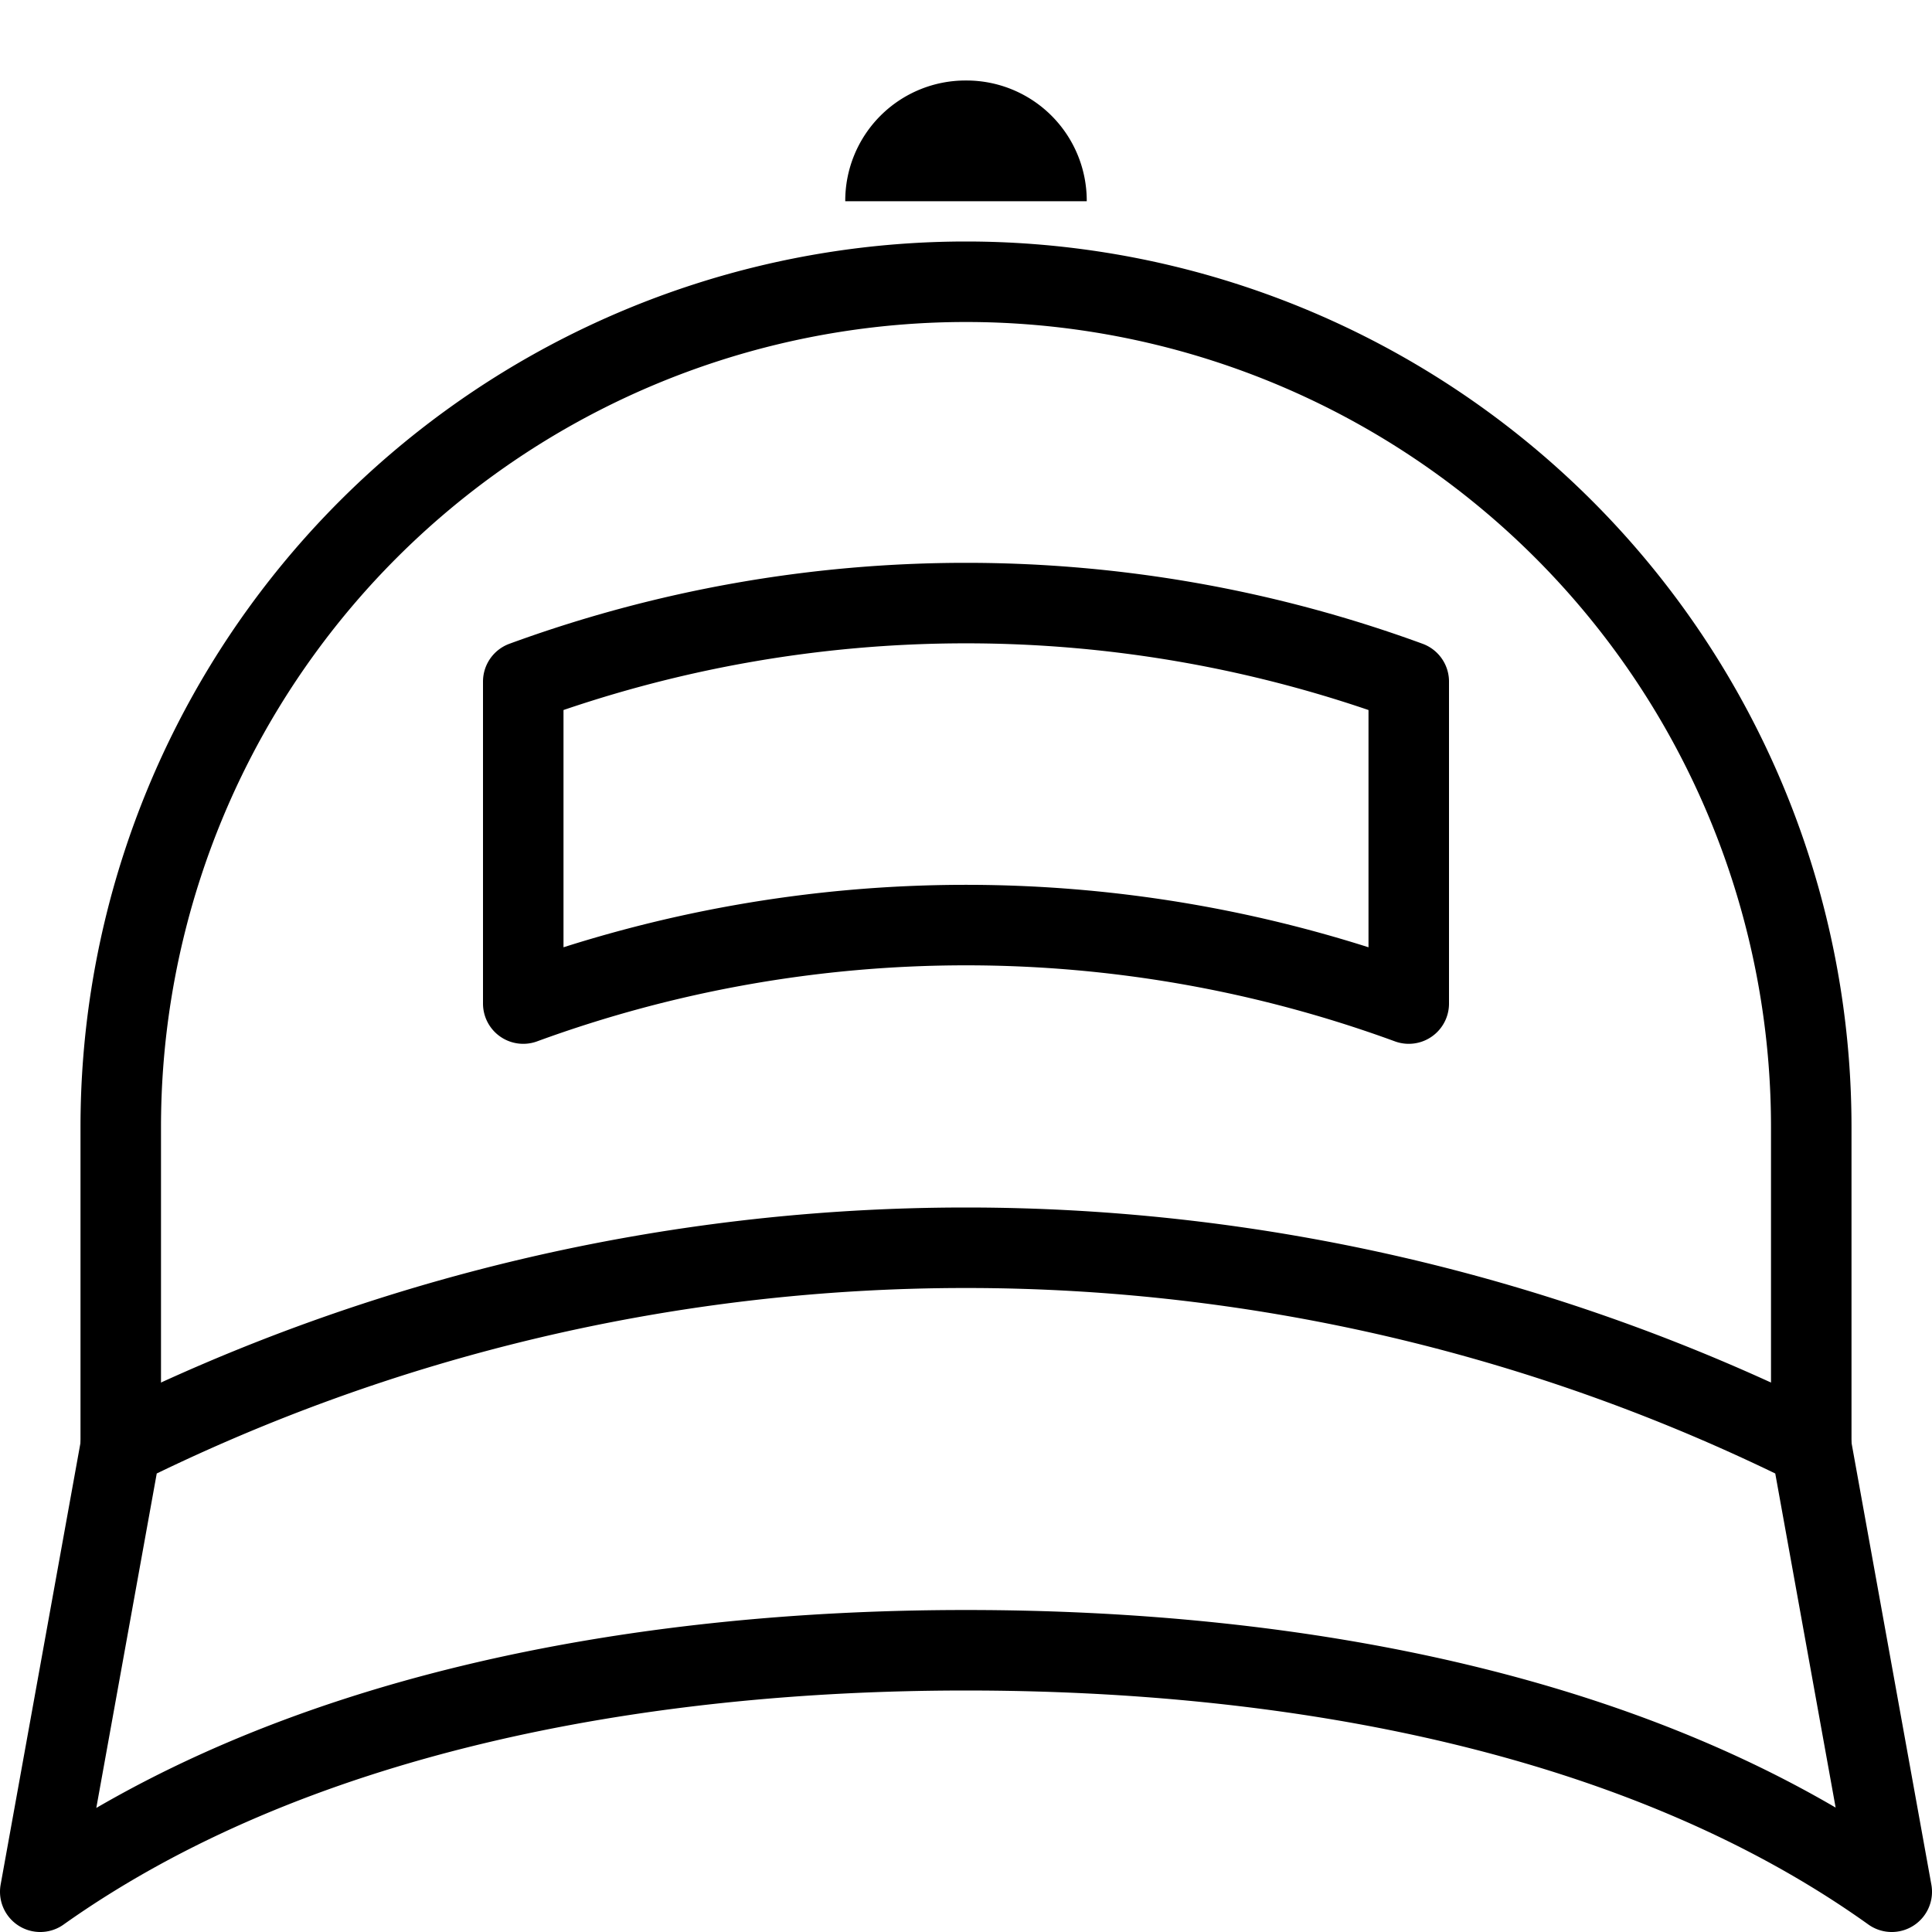 <svg xmlns="http://www.w3.org/2000/svg" viewBox="0 0 144 144"><path d="M9,108V84a63,63,0,0,1,126,0v24" style="fill:none;stroke:#000;stroke-linejoin:round;stroke-width:6px"/><path d="M105,74.8a96.002,96.002,0,0,0-66,0v-24a96.002,96.002,0,0,1,66,0Z" style="fill:none;stroke:#000;stroke-linejoin:round;stroke-width:6px"/><path d="M72,6a8.963,8.963,0,0,0-9,9H81a8.963,8.963,0,0,0-9-9Z" style="fill:#000"/><path d="M141,141c-18.6-13.3-44.4-18-69-18s-50.4,4.8-69,18l6-33.2a141.488,141.488,0,0,1,126,0Z" style="fill:none;stroke:#000;stroke-linecap:round;stroke-linejoin:round;stroke-width:6px"/><rect width="144" height="144" style="fill:none"/></svg>